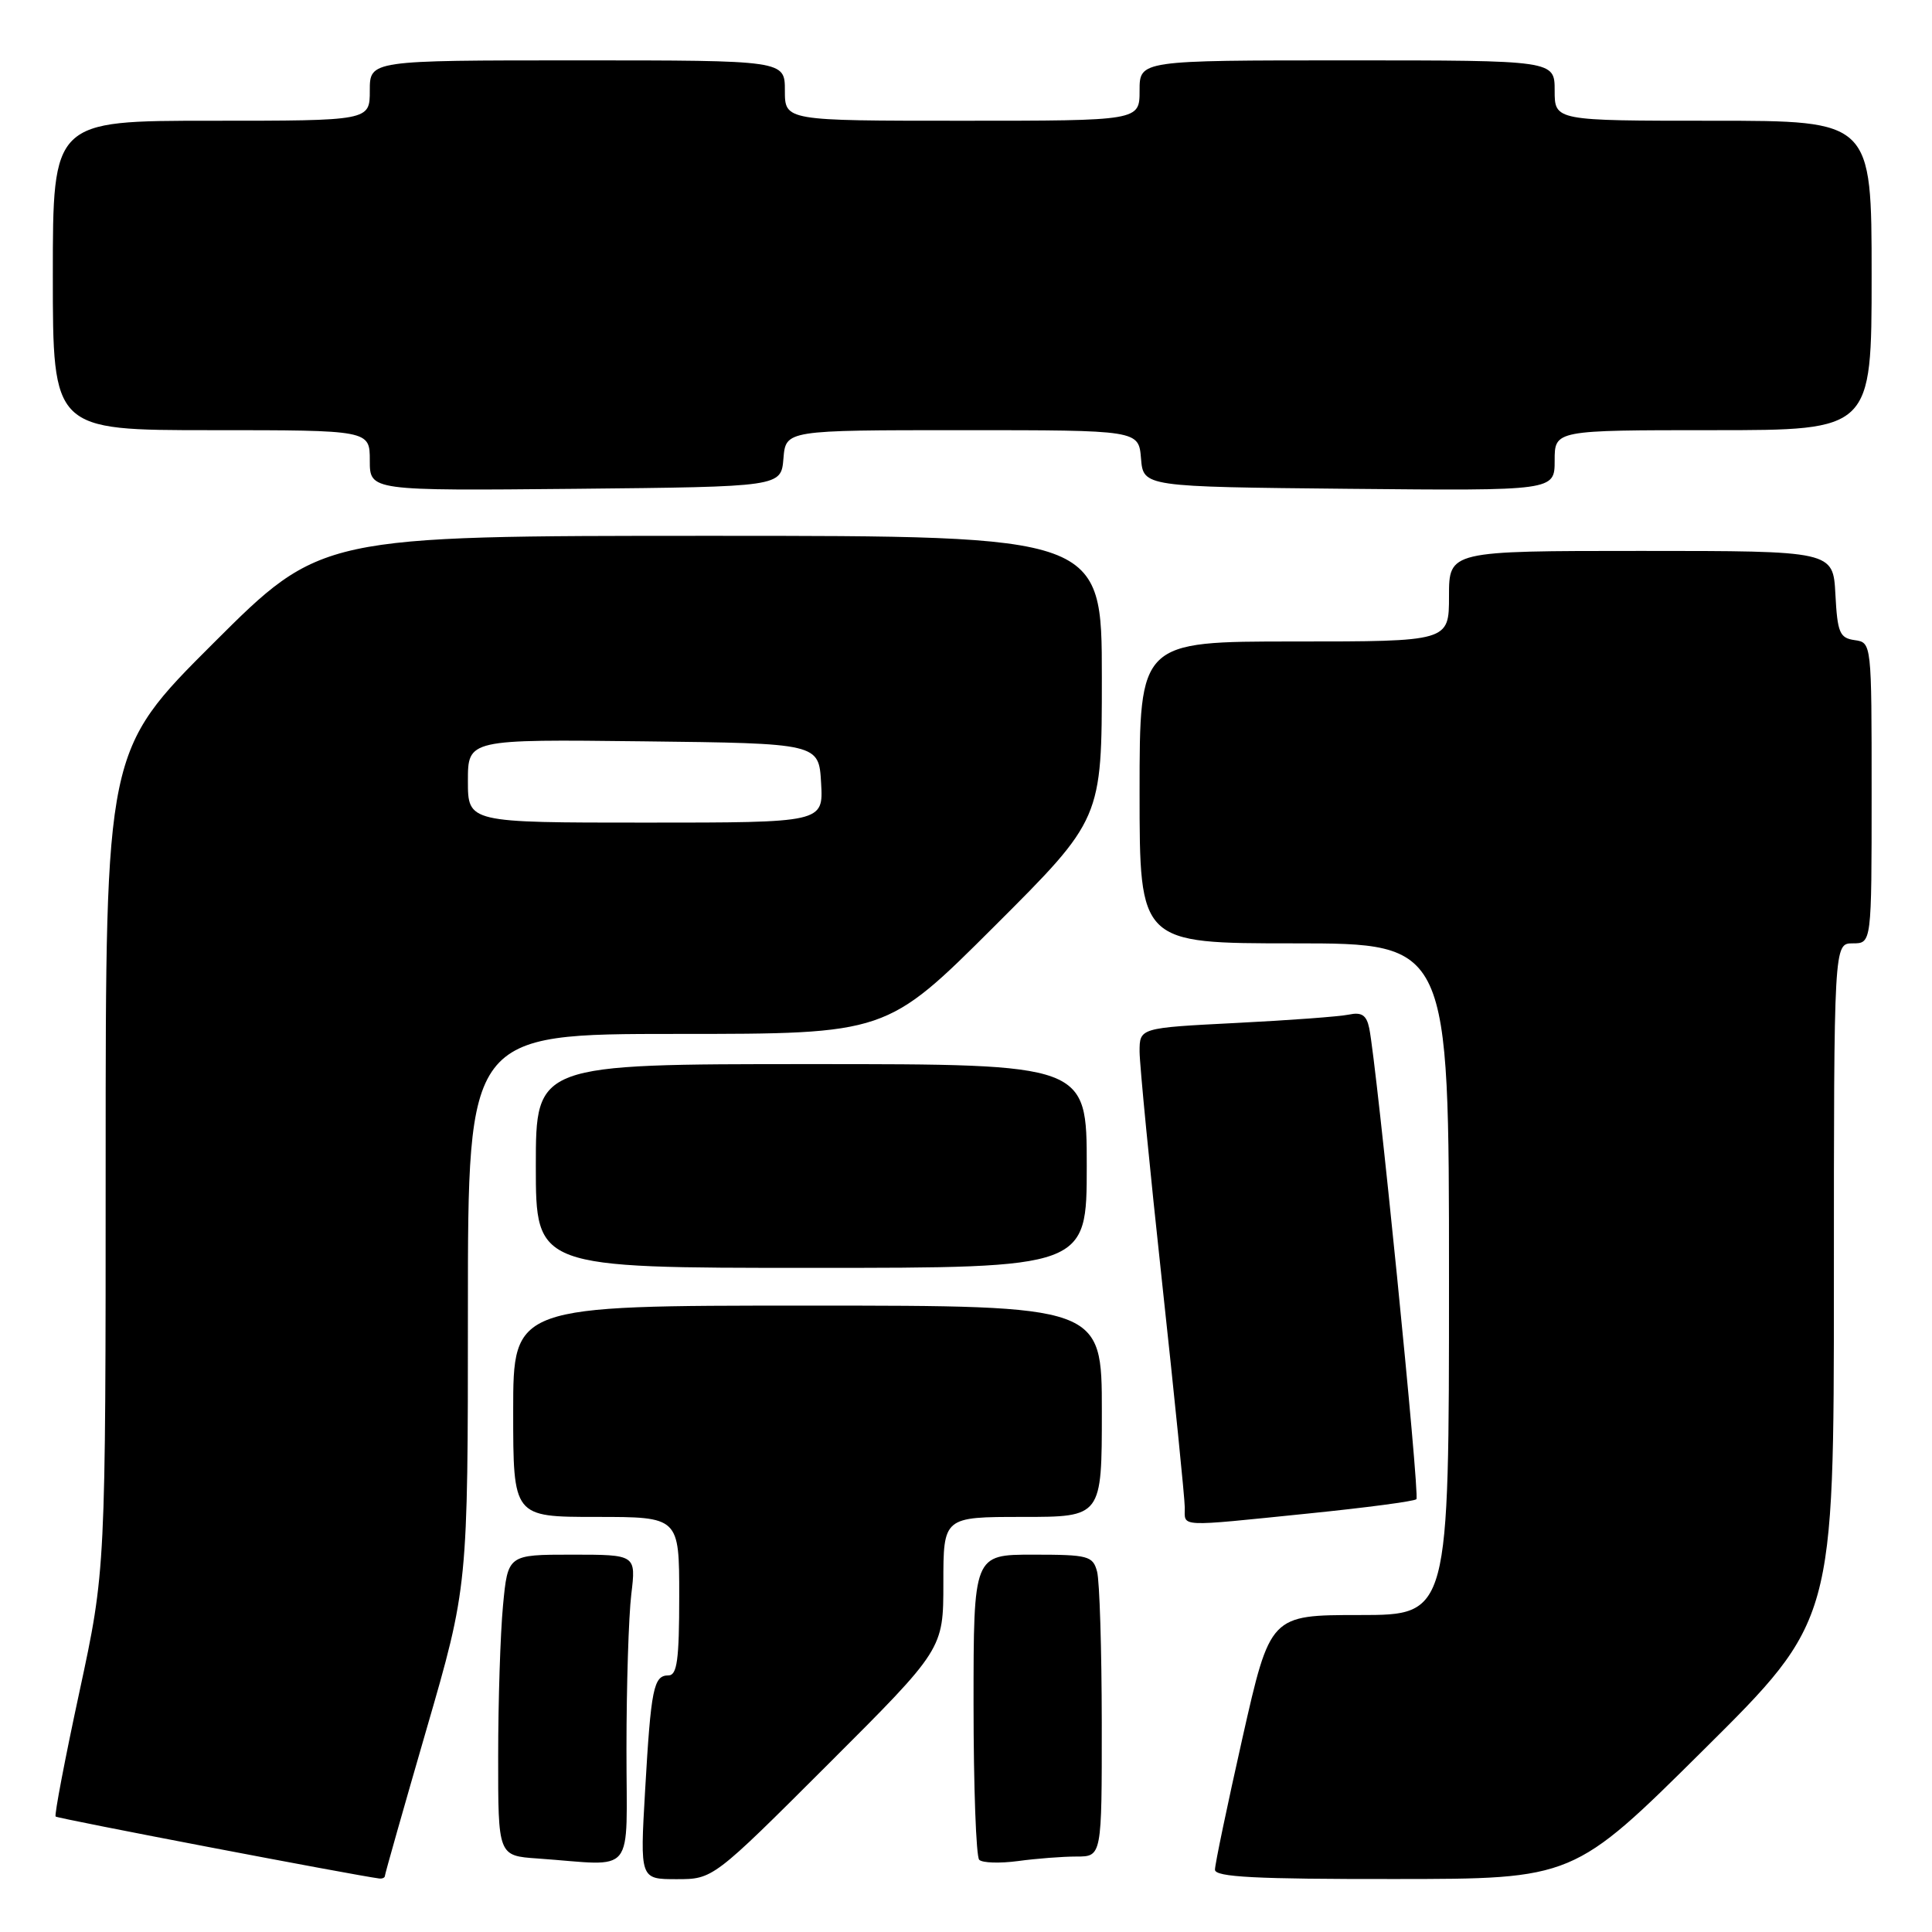 <?xml version="1.0" encoding="UTF-8" standalone="no"?>
<!DOCTYPE svg PUBLIC "-//W3C//DTD SVG 1.1//EN" "http://www.w3.org/Graphics/SVG/1.1/DTD/svg11.dtd" >
<svg xmlns="http://www.w3.org/2000/svg" xmlns:xlink="http://www.w3.org/1999/xlink" version="1.1" viewBox="0 0 256 256">
 <g >
 <path fill="currentColor"
d=" M 51.00 248.57 C 51.00 248.33 53.48 239.60 56.50 229.18 C 62.00 210.23 62.00 210.23 62.00 173.61 C 62.00 137.00 62.00 137.00 89.74 137.00 C 117.47 137.00 117.47 137.00 131.74 122.76 C 146.00 108.53 146.00 108.53 146.00 89.76 C 146.00 71.00 146.00 71.00 94.26 71.00 C 42.53 71.00 42.53 71.00 28.26 85.24 C 14.00 99.47 14.00 99.47 14.00 153.76 C 14.00 208.04 14.00 208.04 10.52 224.20 C 8.60 233.09 7.19 240.52 7.37 240.70 C 7.63 240.97 47.03 248.50 50.25 248.91 C 50.66 248.96 51.00 248.80 51.00 248.57 Z  M 109.74 233.76 C 125.00 218.52 125.00 218.52 125.00 209.76 C 125.00 201.00 125.00 201.00 135.50 201.00 C 146.00 201.00 146.00 201.00 146.00 187.00 C 146.00 173.00 146.00 173.00 107.00 173.00 C 68.00 173.00 68.00 173.00 68.00 187.00 C 68.00 201.00 68.00 201.00 79.00 201.00 C 90.00 201.00 90.00 201.00 90.00 211.50 C 90.00 219.95 89.72 222.00 88.57 222.00 C 86.60 222.00 86.26 223.72 85.48 237.25 C 84.80 249.00 84.80 249.00 89.64 249.00 C 94.48 249.00 94.48 249.00 109.74 233.76 Z  M 225.75 231.85 C 243.00 214.73 243.00 214.73 243.00 169.86 C 243.00 125.00 243.00 125.00 245.50 125.00 C 248.00 125.00 248.00 125.00 248.00 105.07 C 248.00 85.16 248.00 85.14 245.75 84.82 C 243.76 84.54 243.47 83.84 243.20 78.75 C 242.90 73.00 242.90 73.00 217.45 73.00 C 192.00 73.00 192.00 73.00 192.00 79.00 C 192.00 85.00 192.00 85.00 171.50 85.00 C 151.00 85.00 151.00 85.00 151.00 105.00 C 151.00 125.00 151.00 125.00 171.50 125.00 C 192.00 125.00 192.00 125.00 192.00 169.50 C 192.00 214.00 192.00 214.00 180.16 214.00 C 168.31 214.00 168.31 214.00 164.64 230.25 C 162.63 239.19 160.98 247.06 160.99 247.75 C 161.00 248.72 166.41 249.00 184.75 248.98 C 208.50 248.97 208.50 248.97 225.75 231.85 Z  M 83.01 231.75 C 83.01 223.36 83.30 214.14 83.65 211.25 C 84.28 206.00 84.28 206.00 75.78 206.00 C 67.29 206.00 67.29 206.00 66.65 212.75 C 66.30 216.46 66.01 225.44 66.01 232.70 C 66.00 245.90 66.00 245.90 71.25 246.26 C 84.44 247.19 83.00 248.96 83.01 231.75 Z  M 142.64 246.00 C 146.00 246.00 146.00 246.00 145.99 228.25 C 145.98 218.49 145.70 209.49 145.37 208.25 C 144.81 206.16 144.21 206.00 136.88 206.00 C 129.00 206.00 129.00 206.00 129.00 225.83 C 129.00 236.74 129.34 246.01 129.75 246.43 C 130.16 246.85 132.48 246.92 134.89 246.60 C 137.30 246.27 140.79 246.00 142.64 246.00 Z  M 173.34 200.55 C 180.95 199.78 187.41 198.93 187.68 198.65 C 188.16 198.18 182.43 141.08 181.43 136.24 C 181.07 134.51 180.43 134.08 178.73 134.44 C 177.50 134.70 170.76 135.20 163.75 135.55 C 151.00 136.20 151.00 136.20 151.00 139.35 C 151.01 141.08 152.35 154.88 153.99 170.00 C 155.63 185.12 156.98 198.51 156.99 199.75 C 157.00 202.39 155.84 202.33 173.34 200.55 Z  M 144.00 154.50 C 144.00 141.00 144.00 141.00 107.50 141.00 C 71.00 141.00 71.00 141.00 71.00 154.50 C 71.00 168.00 71.00 168.00 107.50 168.00 C 144.00 168.00 144.00 168.00 144.00 154.50 Z  M 103.81 60.75 C 104.12 57.00 104.12 57.00 127.50 57.00 C 150.88 57.00 150.88 57.00 151.19 60.75 C 151.50 64.50 151.50 64.50 178.75 64.77 C 206.00 65.03 206.00 65.03 206.00 61.02 C 206.00 57.00 206.00 57.00 227.00 57.00 C 248.00 57.00 248.00 57.00 248.00 36.50 C 248.00 16.00 248.00 16.00 227.00 16.00 C 206.00 16.00 206.00 16.00 206.00 12.00 C 206.00 8.00 206.00 8.00 178.50 8.00 C 151.00 8.00 151.00 8.00 151.00 12.00 C 151.00 16.00 151.00 16.00 127.50 16.00 C 104.00 16.00 104.00 16.00 104.00 12.00 C 104.00 8.00 104.00 8.00 76.50 8.00 C 49.00 8.00 49.00 8.00 49.00 12.00 C 49.00 16.00 49.00 16.00 28.00 16.00 C 7.00 16.00 7.00 16.00 7.00 36.50 C 7.00 57.00 7.00 57.00 28.00 57.00 C 49.00 57.00 49.00 57.00 49.00 61.02 C 49.00 65.03 49.00 65.03 76.25 64.77 C 103.50 64.50 103.50 64.50 103.81 60.75 Z  M 62.00 103.48 C 62.00 97.96 62.00 97.96 85.25 98.23 C 108.50 98.50 108.50 98.50 108.80 103.75 C 109.10 109.00 109.10 109.00 85.55 109.00 C 62.00 109.00 62.00 109.00 62.00 103.48 Z "/>
</g>
</svg>